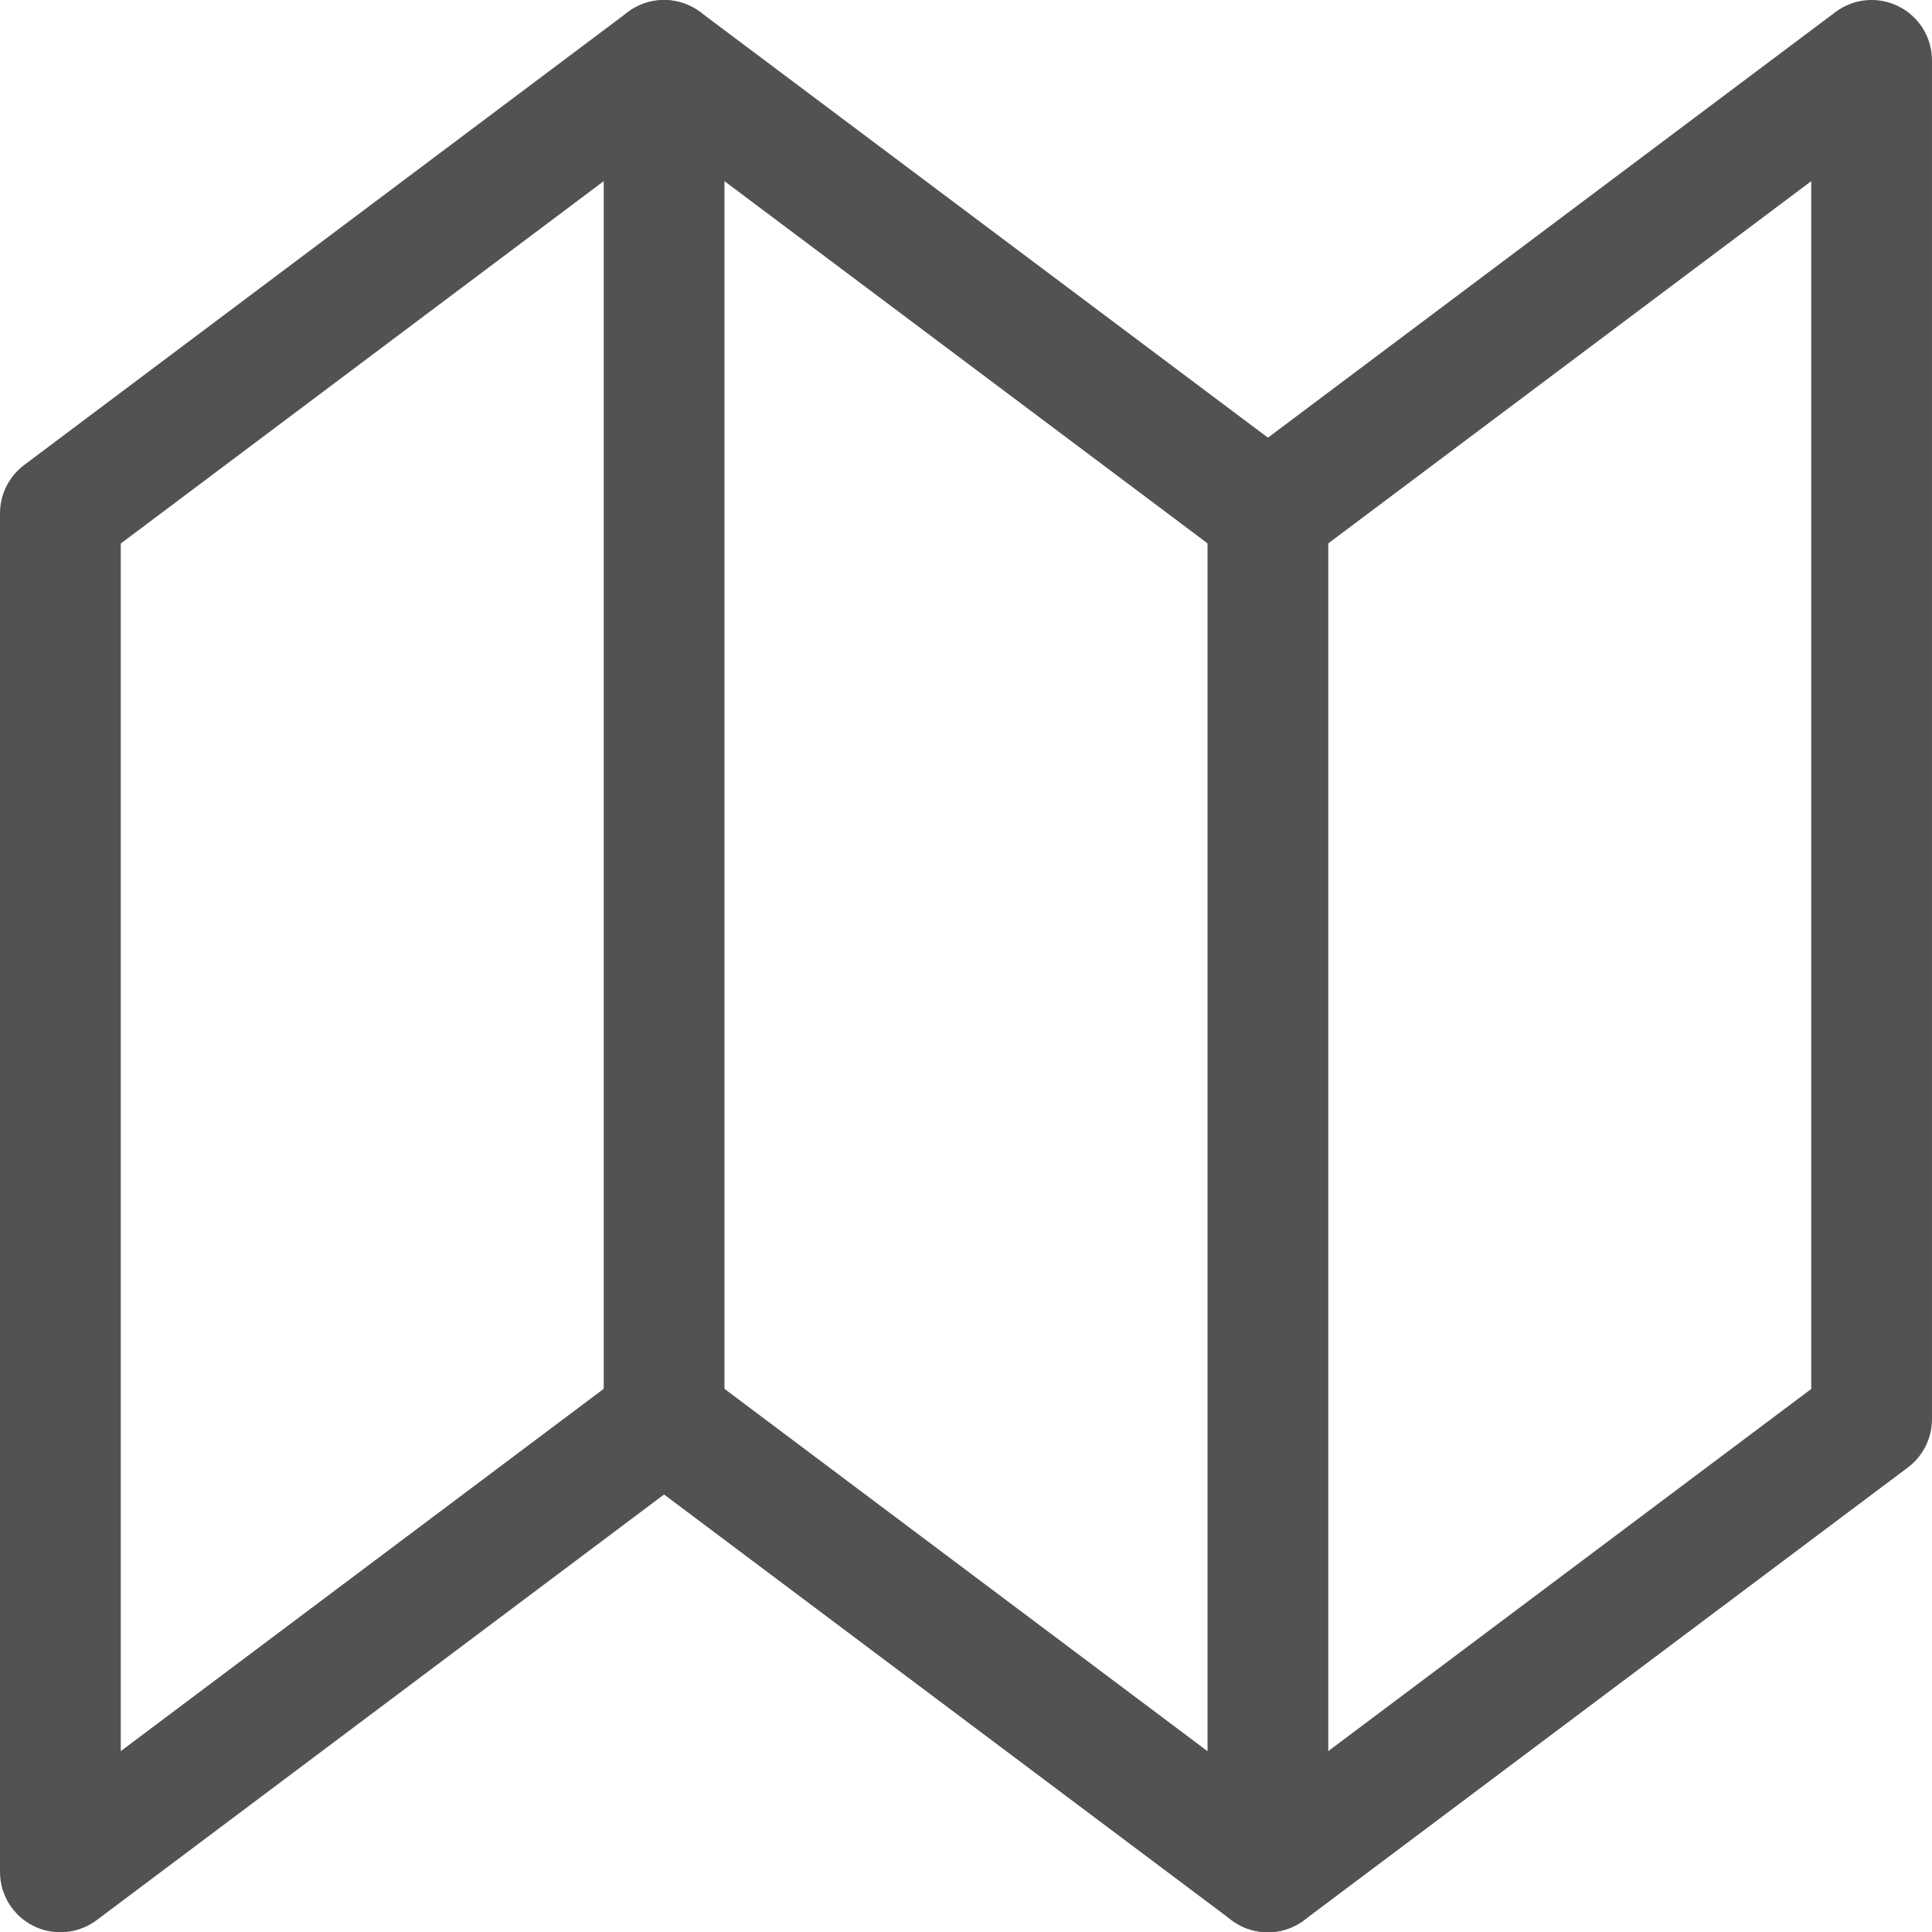 <?xml version="1.0" encoding="utf-8"?>
<!-- Generator: Adobe Illustrator 16.0.0, SVG Export Plug-In . SVG Version: 6.00 Build 0)  -->
<!DOCTYPE svg PUBLIC "-//W3C//DTD SVG 1.1//EN" "http://www.w3.org/Graphics/SVG/1.1/DTD/svg11.dtd">
<svg version="1.1" id="Layer_1" xmlns="http://www.w3.org/2000/svg" xmlns:xlink="http://www.w3.org/1999/xlink" x="0px" y="0px"
	 width="127.983px" height="128px" viewBox="0 0 127.983 128" enable-background="new 0 0 127.983 128" xml:space="preserve">
<g>
	<path fill="#515254" d="M4,128c-0.611,0-1.224-0.137-1.79-0.421C0.855,126.903,0,125.518,0,124.001V34.005
		c0-1.26,0.593-2.443,1.599-3.2L41.591,0.801c1.421-1.064,3.373-1.066,4.8-0.002l37.603,28.193l37.591-28.191
		c1.214-0.912,2.831-1.057,4.189-0.377c1.355,0.675,2.208,2.061,2.208,3.577v90.008c0,1.26-0.593,2.446-1.597,3.202l-40,29.99
		c-1.419,1.063-3.377,1.064-4.798,0l-37.597-28.2l-37.591,28.2C5.694,127.729,4.849,128,4,128z M43.99,90.001
		c0.843,0,1.689,0.268,2.401,0.8l37.595,28.2l35.998-26.992V12.001L86.394,37.192c-1.422,1.067-3.373,1.069-4.801,0.002L43.99,9.001
		L8,36.005V116l33.591-25.198C42.301,90.27,43.147,90.001,43.99,90.001z"/>
	<path fill="#515254" d="M43.99,98.001c-2.208,0-3.998-1.791-3.998-4v-90c0-2.21,1.791-3.998,3.998-3.998c2.209,0,4,1.788,4,3.998
		v90C47.99,96.211,46.2,98.001,43.99,98.001z"/>
	<path fill="#515254" d="M83.991,128c-2.21,0-4-1.788-4-3.998V33.993c0-2.21,1.79-4,4-4c2.208,0,3.998,1.791,3.998,4v90.008
		C87.989,126.211,86.198,128,83.991,128z"/>
</g>
</svg>
